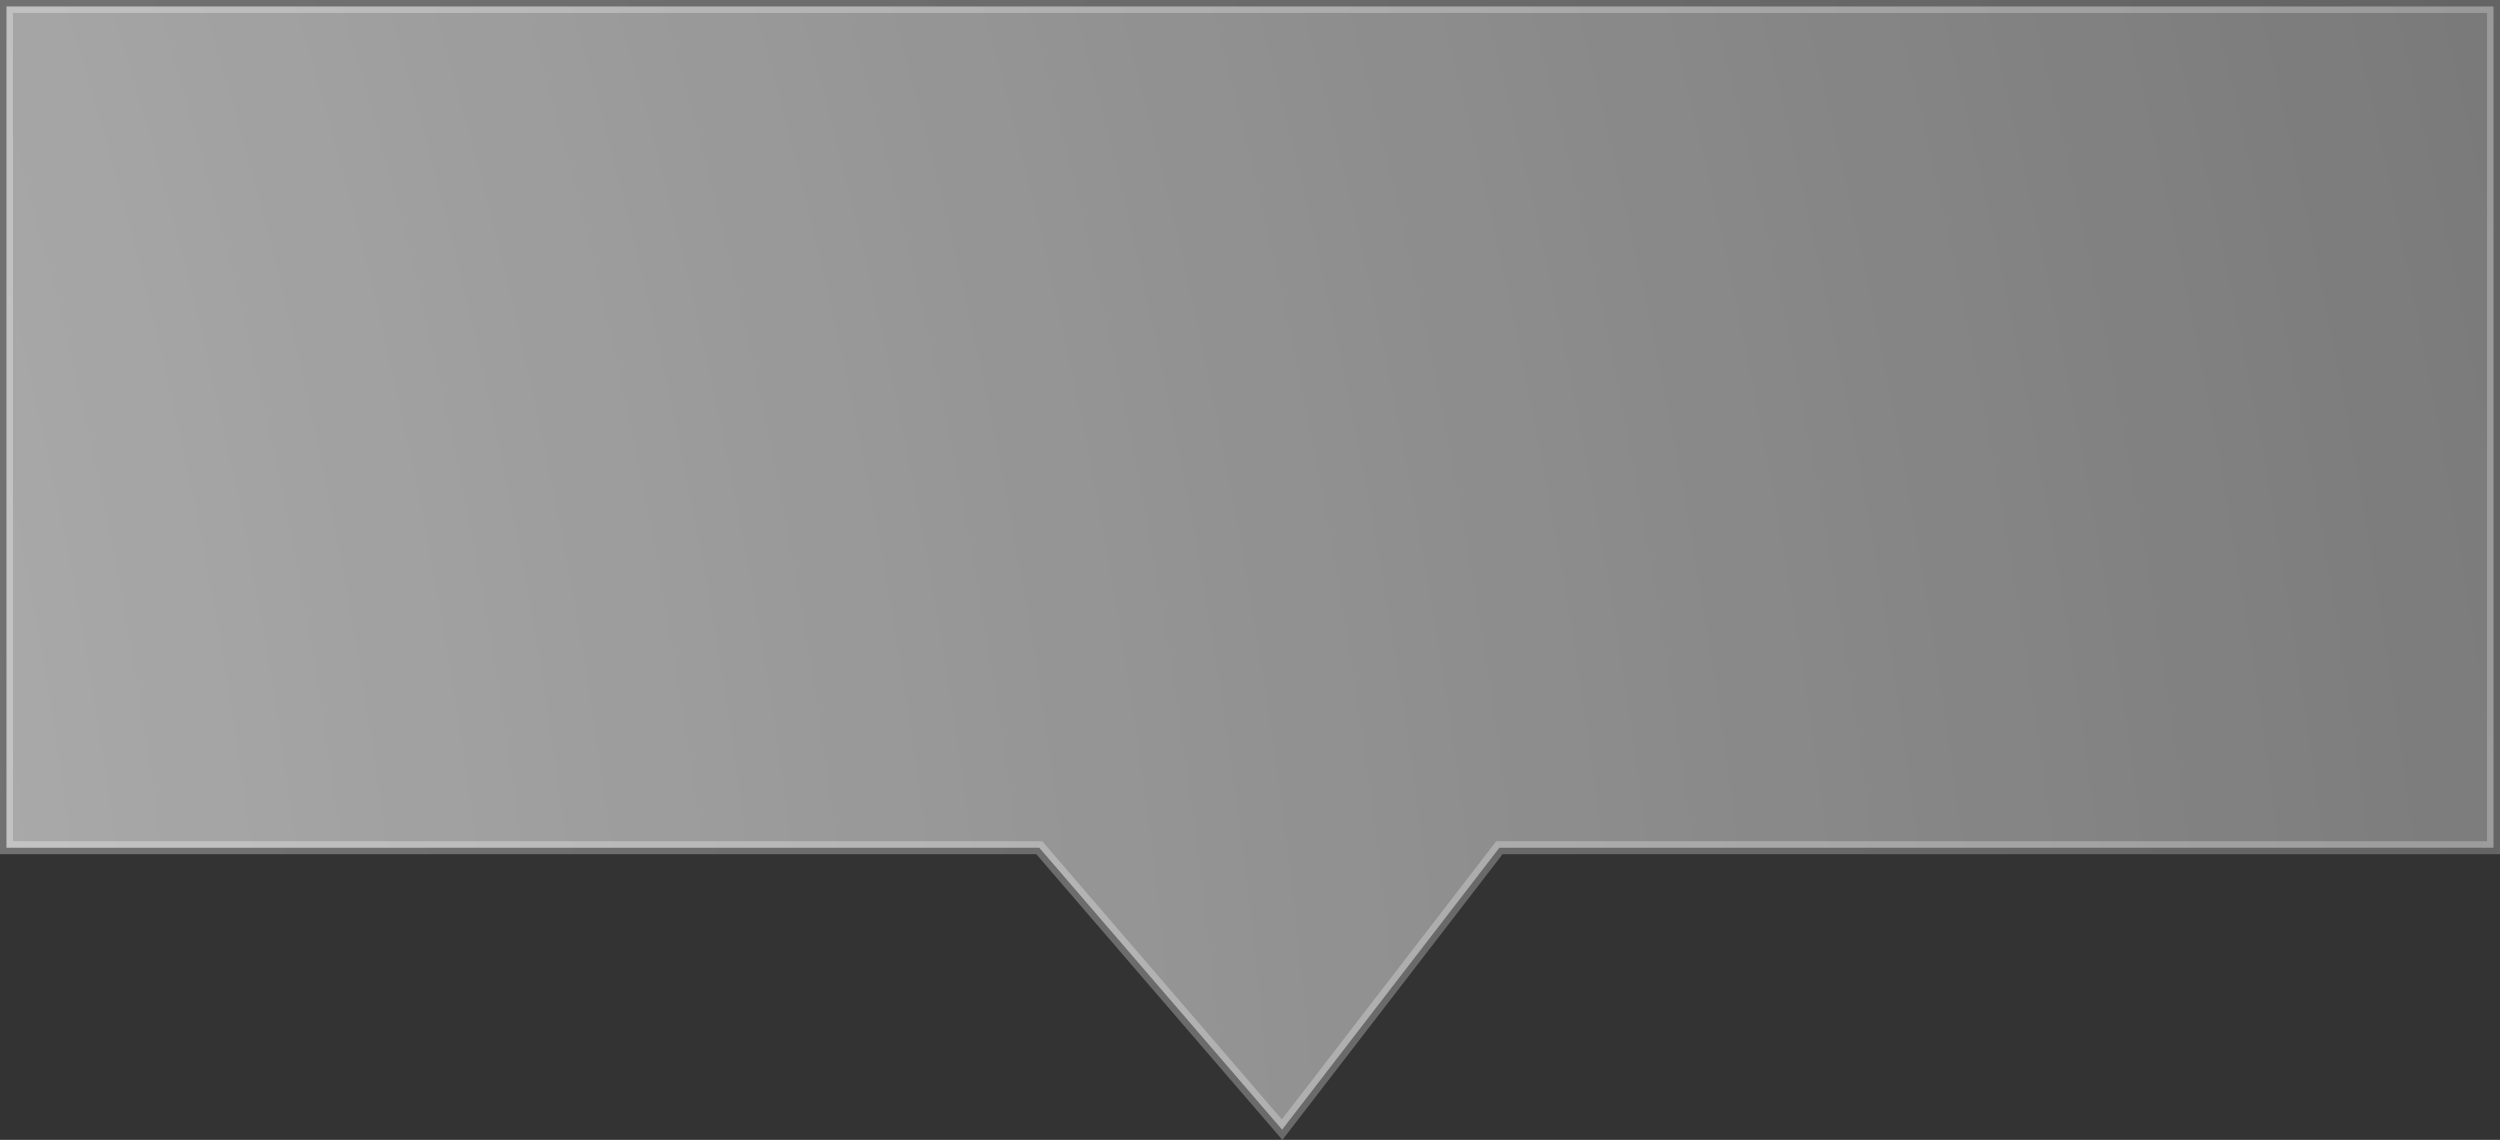 <svg width="193" height="88" fill="none" xmlns="http://www.w3.org/2000/svg"><rect width="100%" height="100%" fill="#333333" stroke="none"/><path d="M116 65.443h76.5V.5H.5v64.943h79.73l.149.173 18.6 21.593 16.625-21.572.15-.194H116z" fill="url(#paint0_radial)" stroke="url(#paint1_radial)"/><defs><radialGradient id="paint0_radial" cx="0" cy="0" r="1" gradientUnits="userSpaceOnUse" gradientTransform="matrix(522.431 -86.072 100.072 607.405 -251.232 79.478)"><stop stop-color="#fff" stop-opacity=".88"/><stop offset="1" stop-color="#fff" stop-opacity=".25"/></radialGradient><radialGradient id="paint1_radial" cx="0" cy="0" r="1" gradientUnits="userSpaceOnUse" gradientTransform="rotate(-7.917 362.254 955.156) scale(473.705 441.058)"><stop stop-color="#fff" stop-opacity=".35"/><stop offset="1" stop-color="#fff" stop-opacity=".19"/></radialGradient></defs></svg>